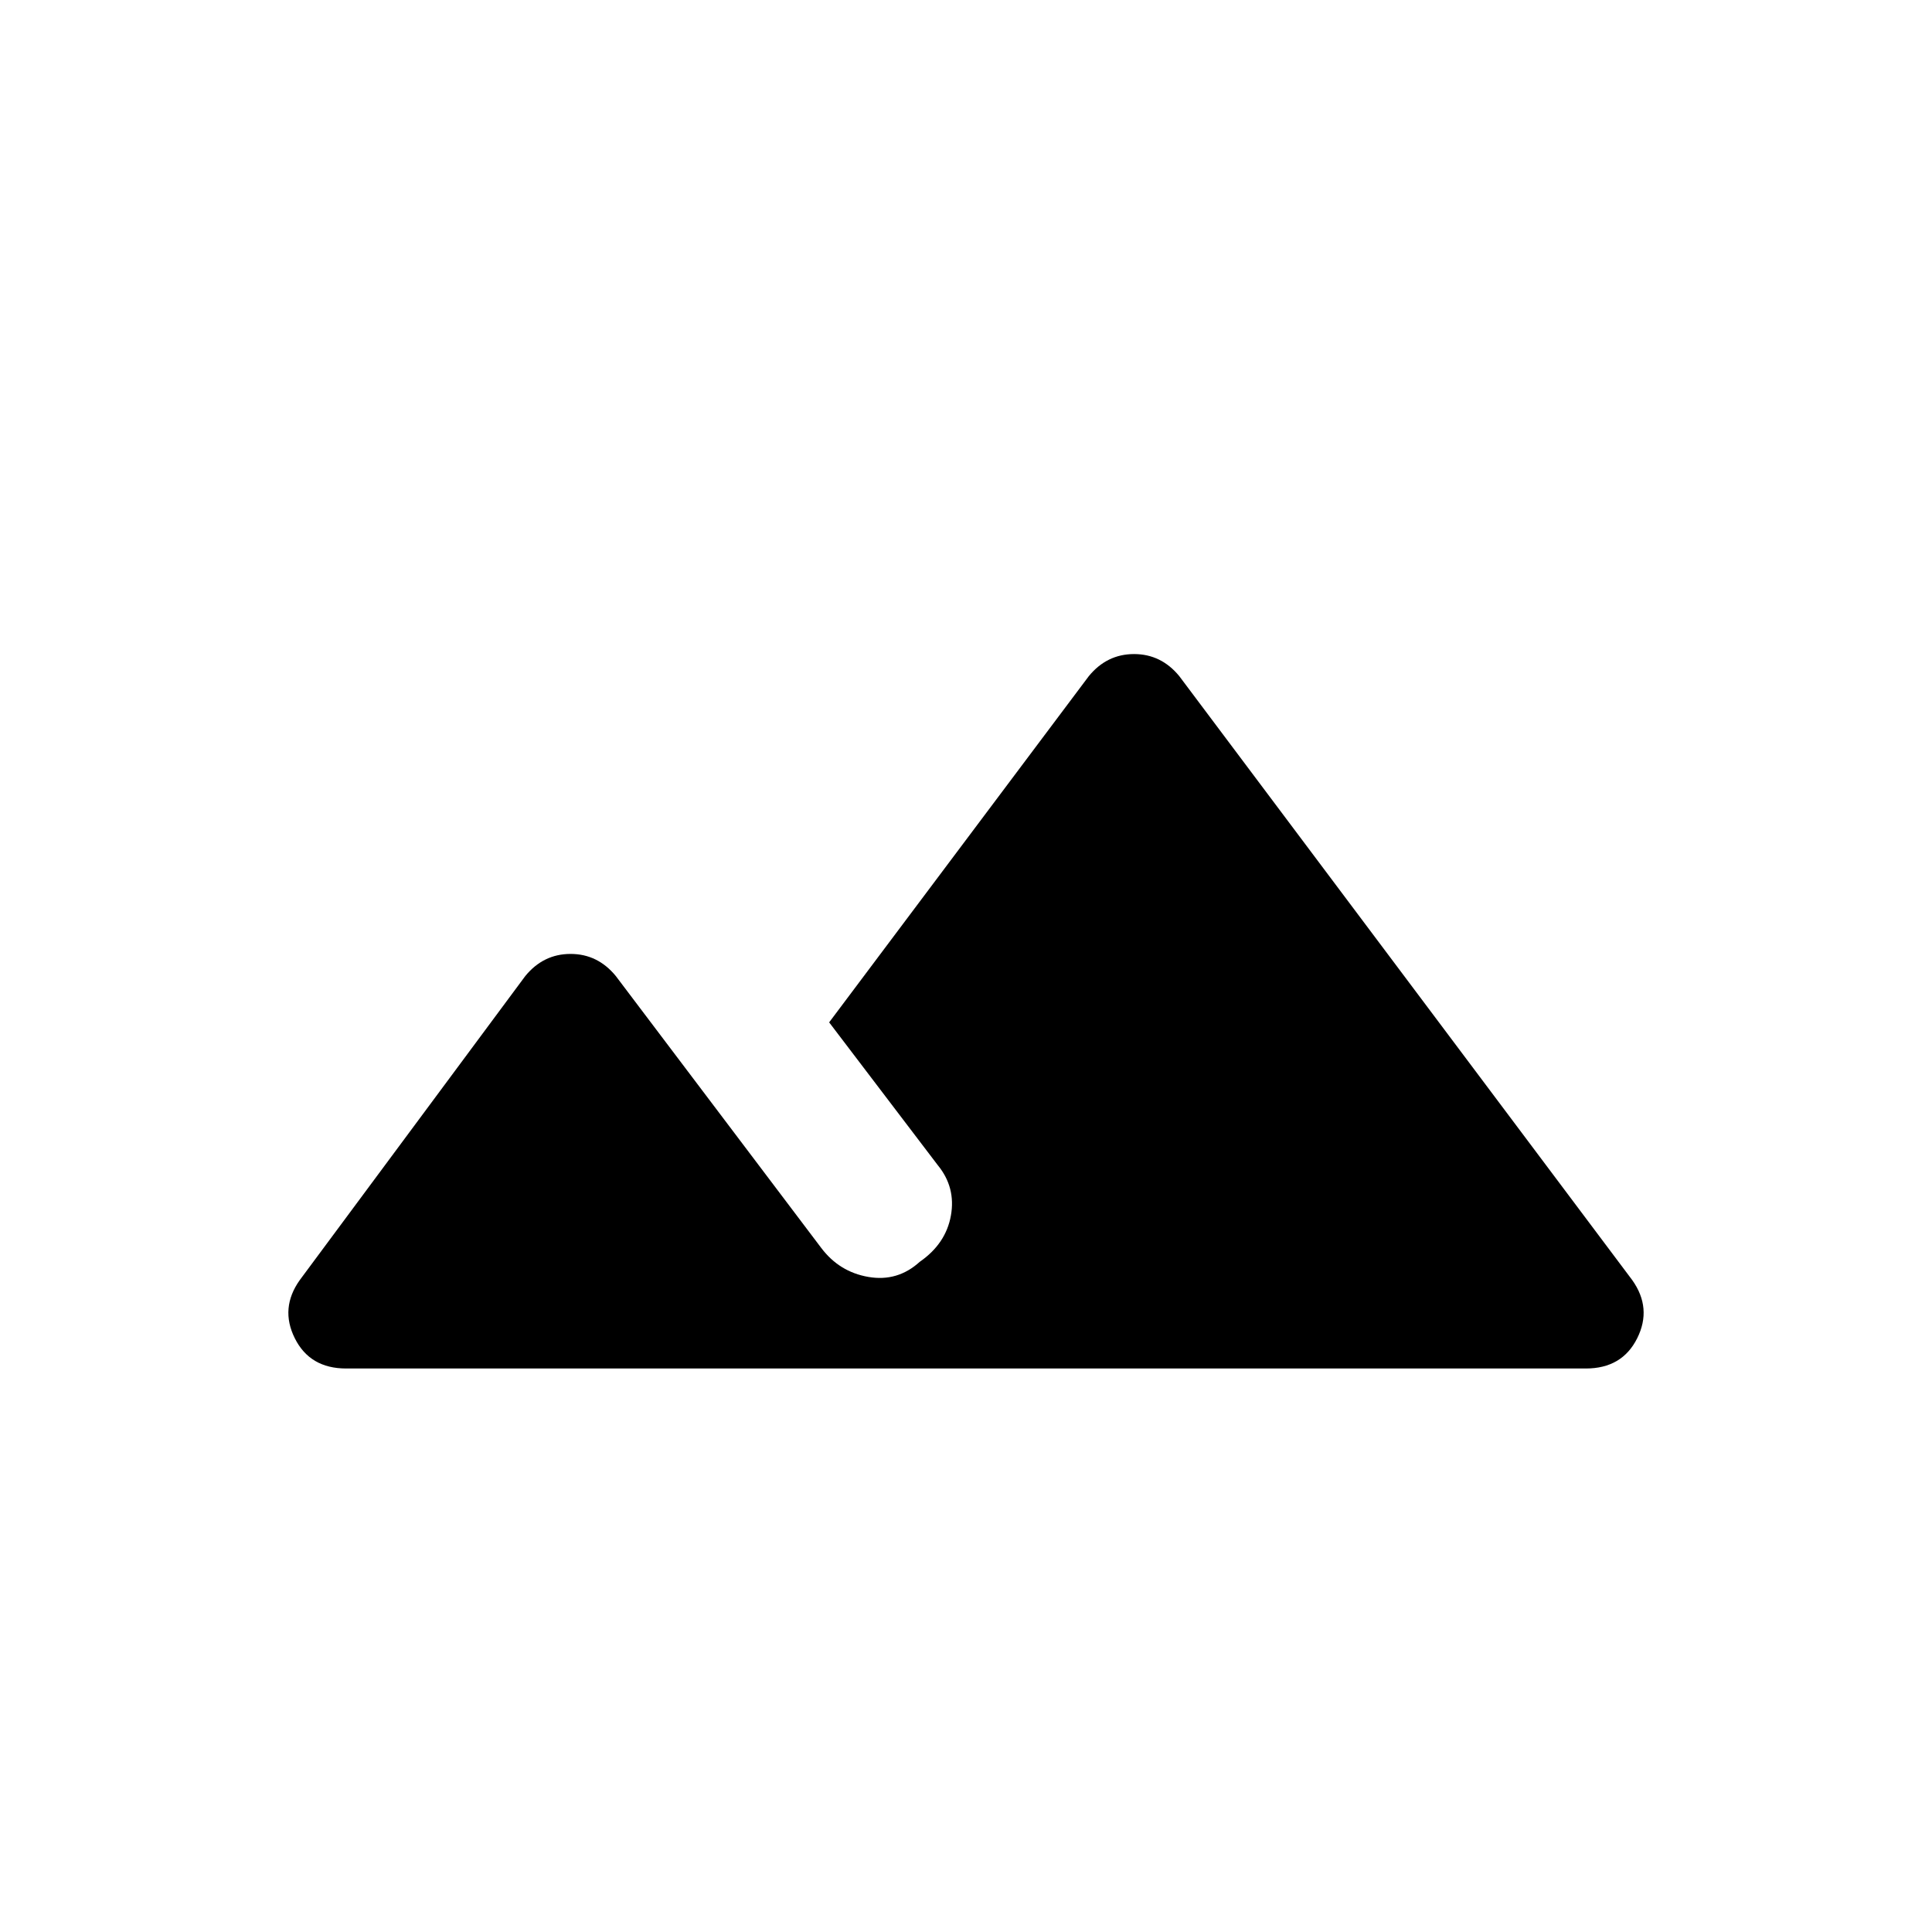<svg xmlns="http://www.w3.org/2000/svg" width="48" height="48"><path d="M8.6 34q-.9 0-1.275-.75-.375-.75.125-1.45l5.6-7.55q.45-.55 1.125-.55t1.125.55L20.4 31q.45.6 1.175.725.725.125 1.275-.375.65-.45.775-1.15t-.325-1.25l-2.7-3.55 6.45-8.6q.45-.55 1.125-.55t1.125.55l11.25 15q.5.7.125 1.45T39.4 34z"/></svg>